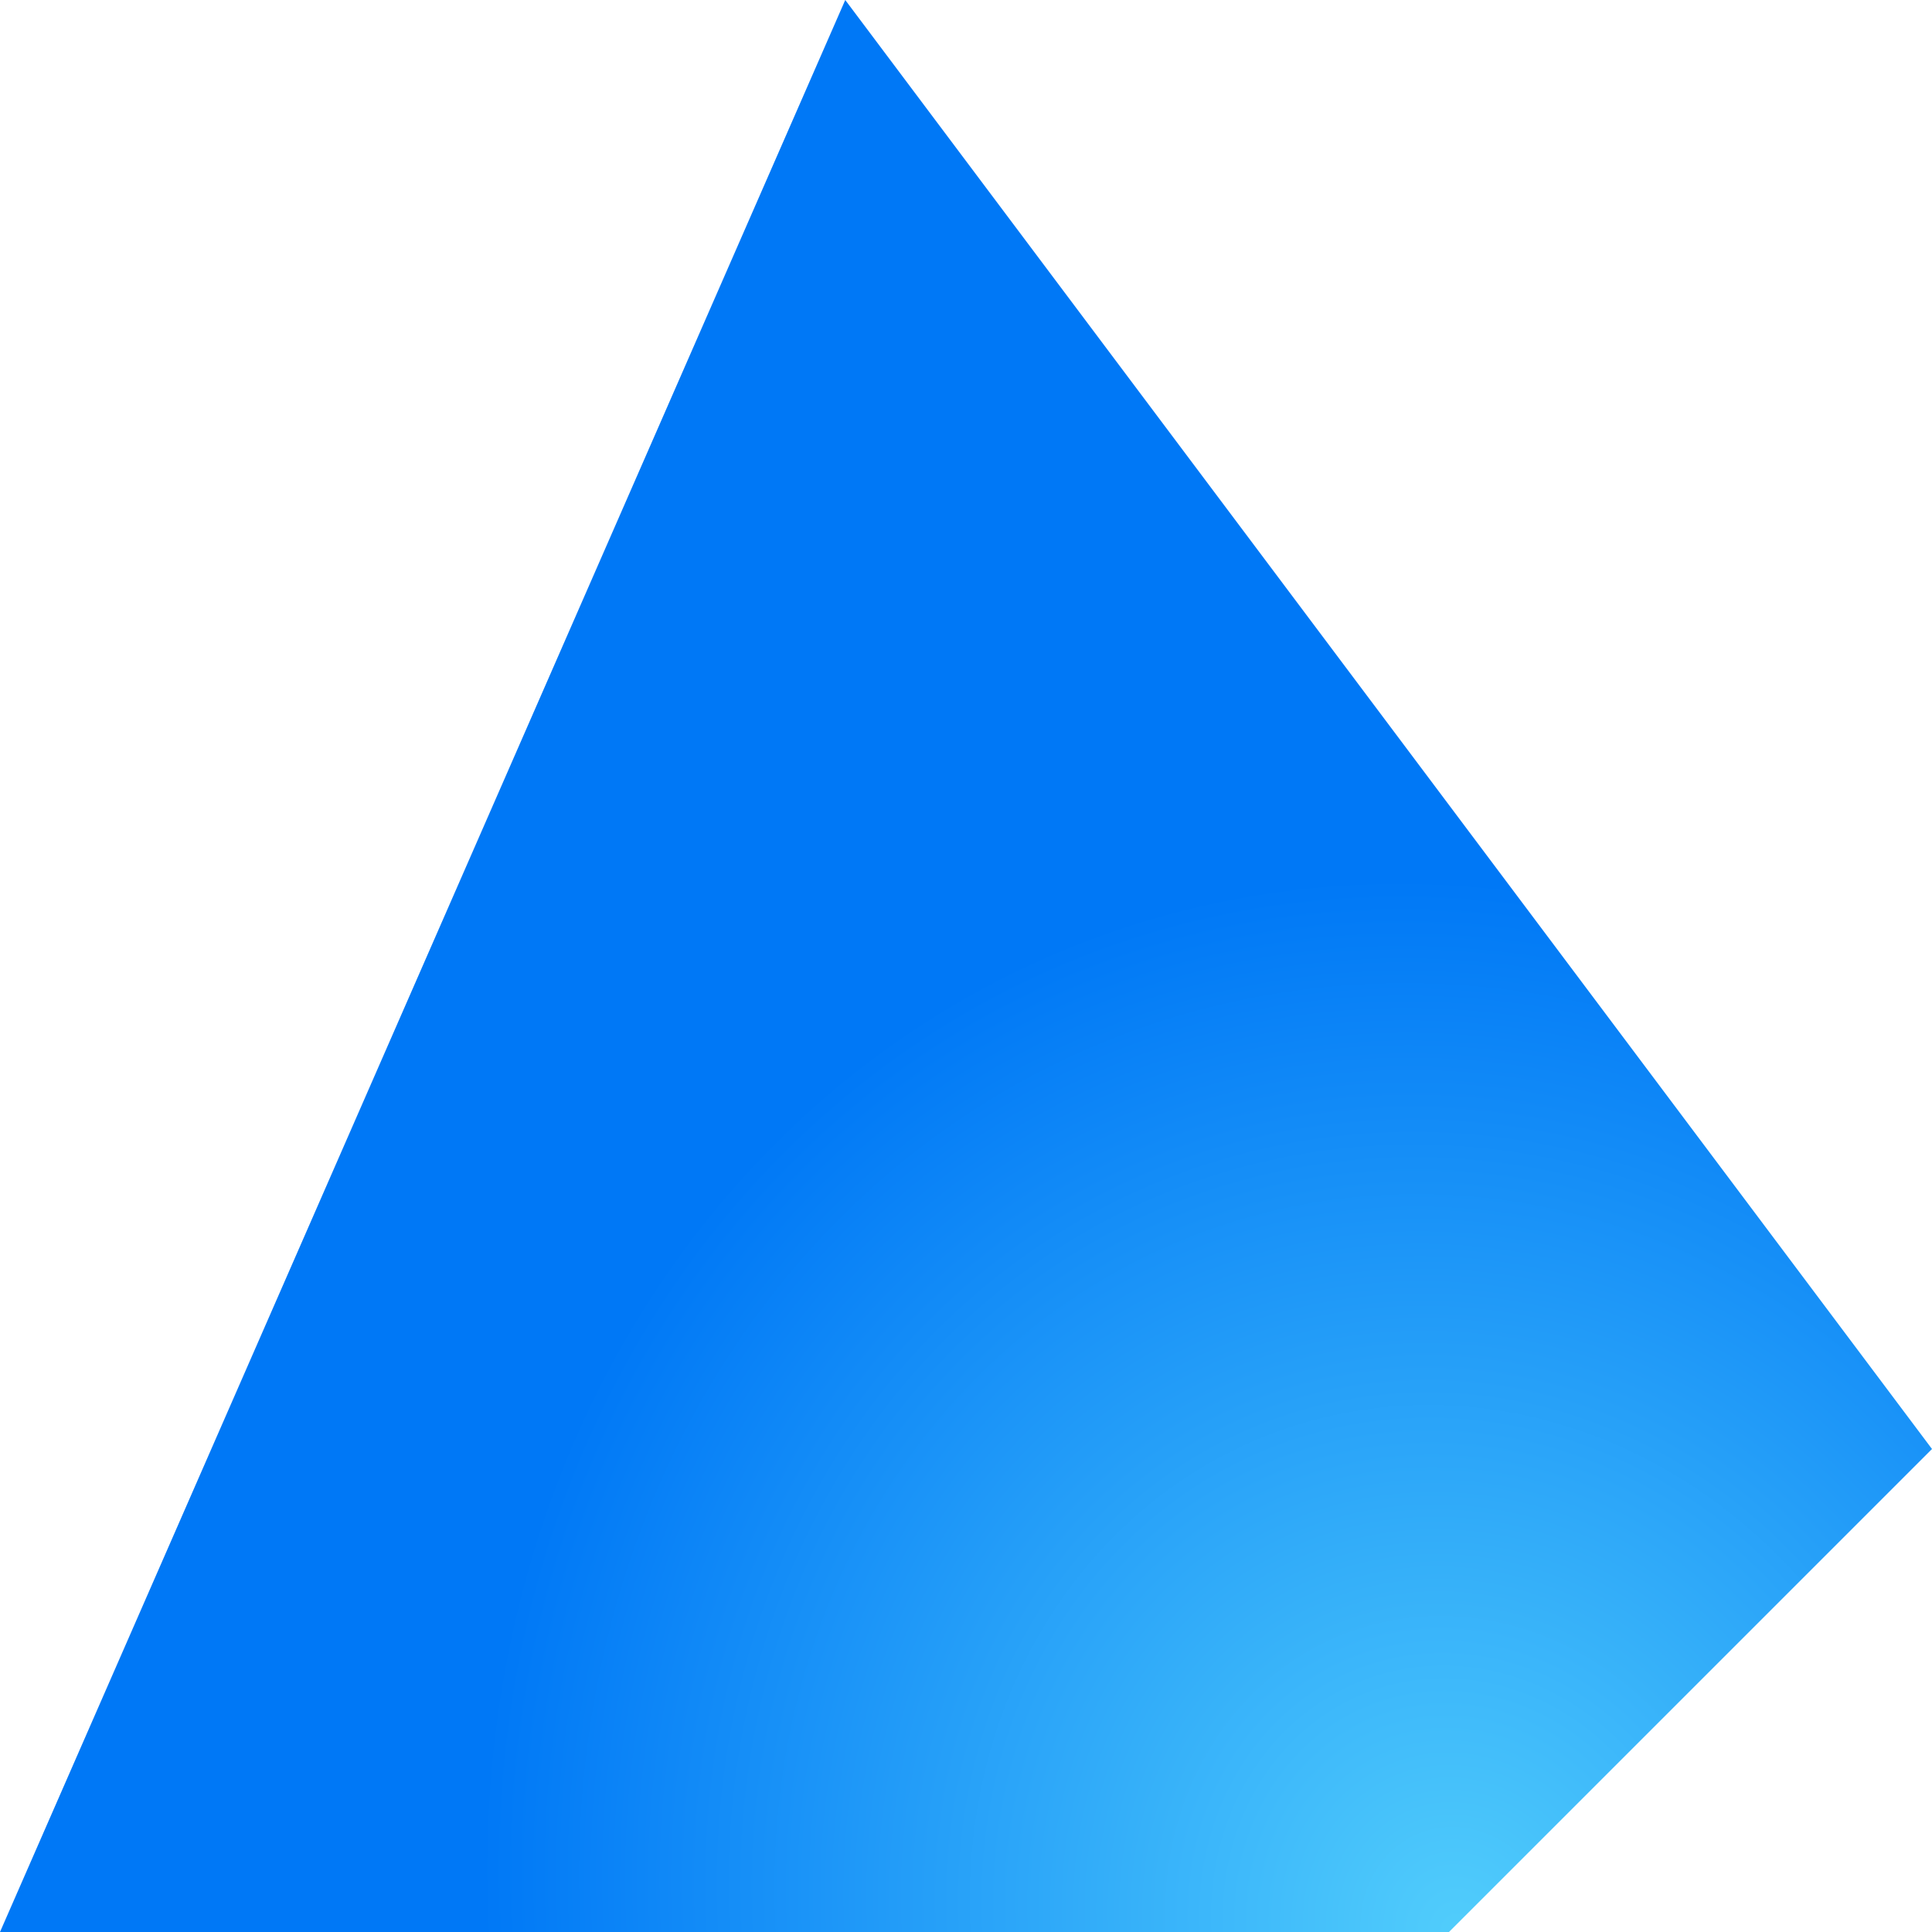 <svg viewBox="0 0 16 16" xmlns="http://www.w3.org/2000/svg" xmlns:xlink="http://www.w3.org/1999/xlink"><radialGradient id="a" cx="12.068" cy="16" gradientTransform="matrix(.946 -.323 .356 1.042 -5.047 3.222)" gradientUnits="userSpaceOnUse" r="8"><stop offset="0" stop-color="#51cdfb"/><stop offset="1" stop-color="#0078f6"/></radialGradient><path d="m7 0-7 16h6 6l4-4z" fill="url(#a)"/></svg>